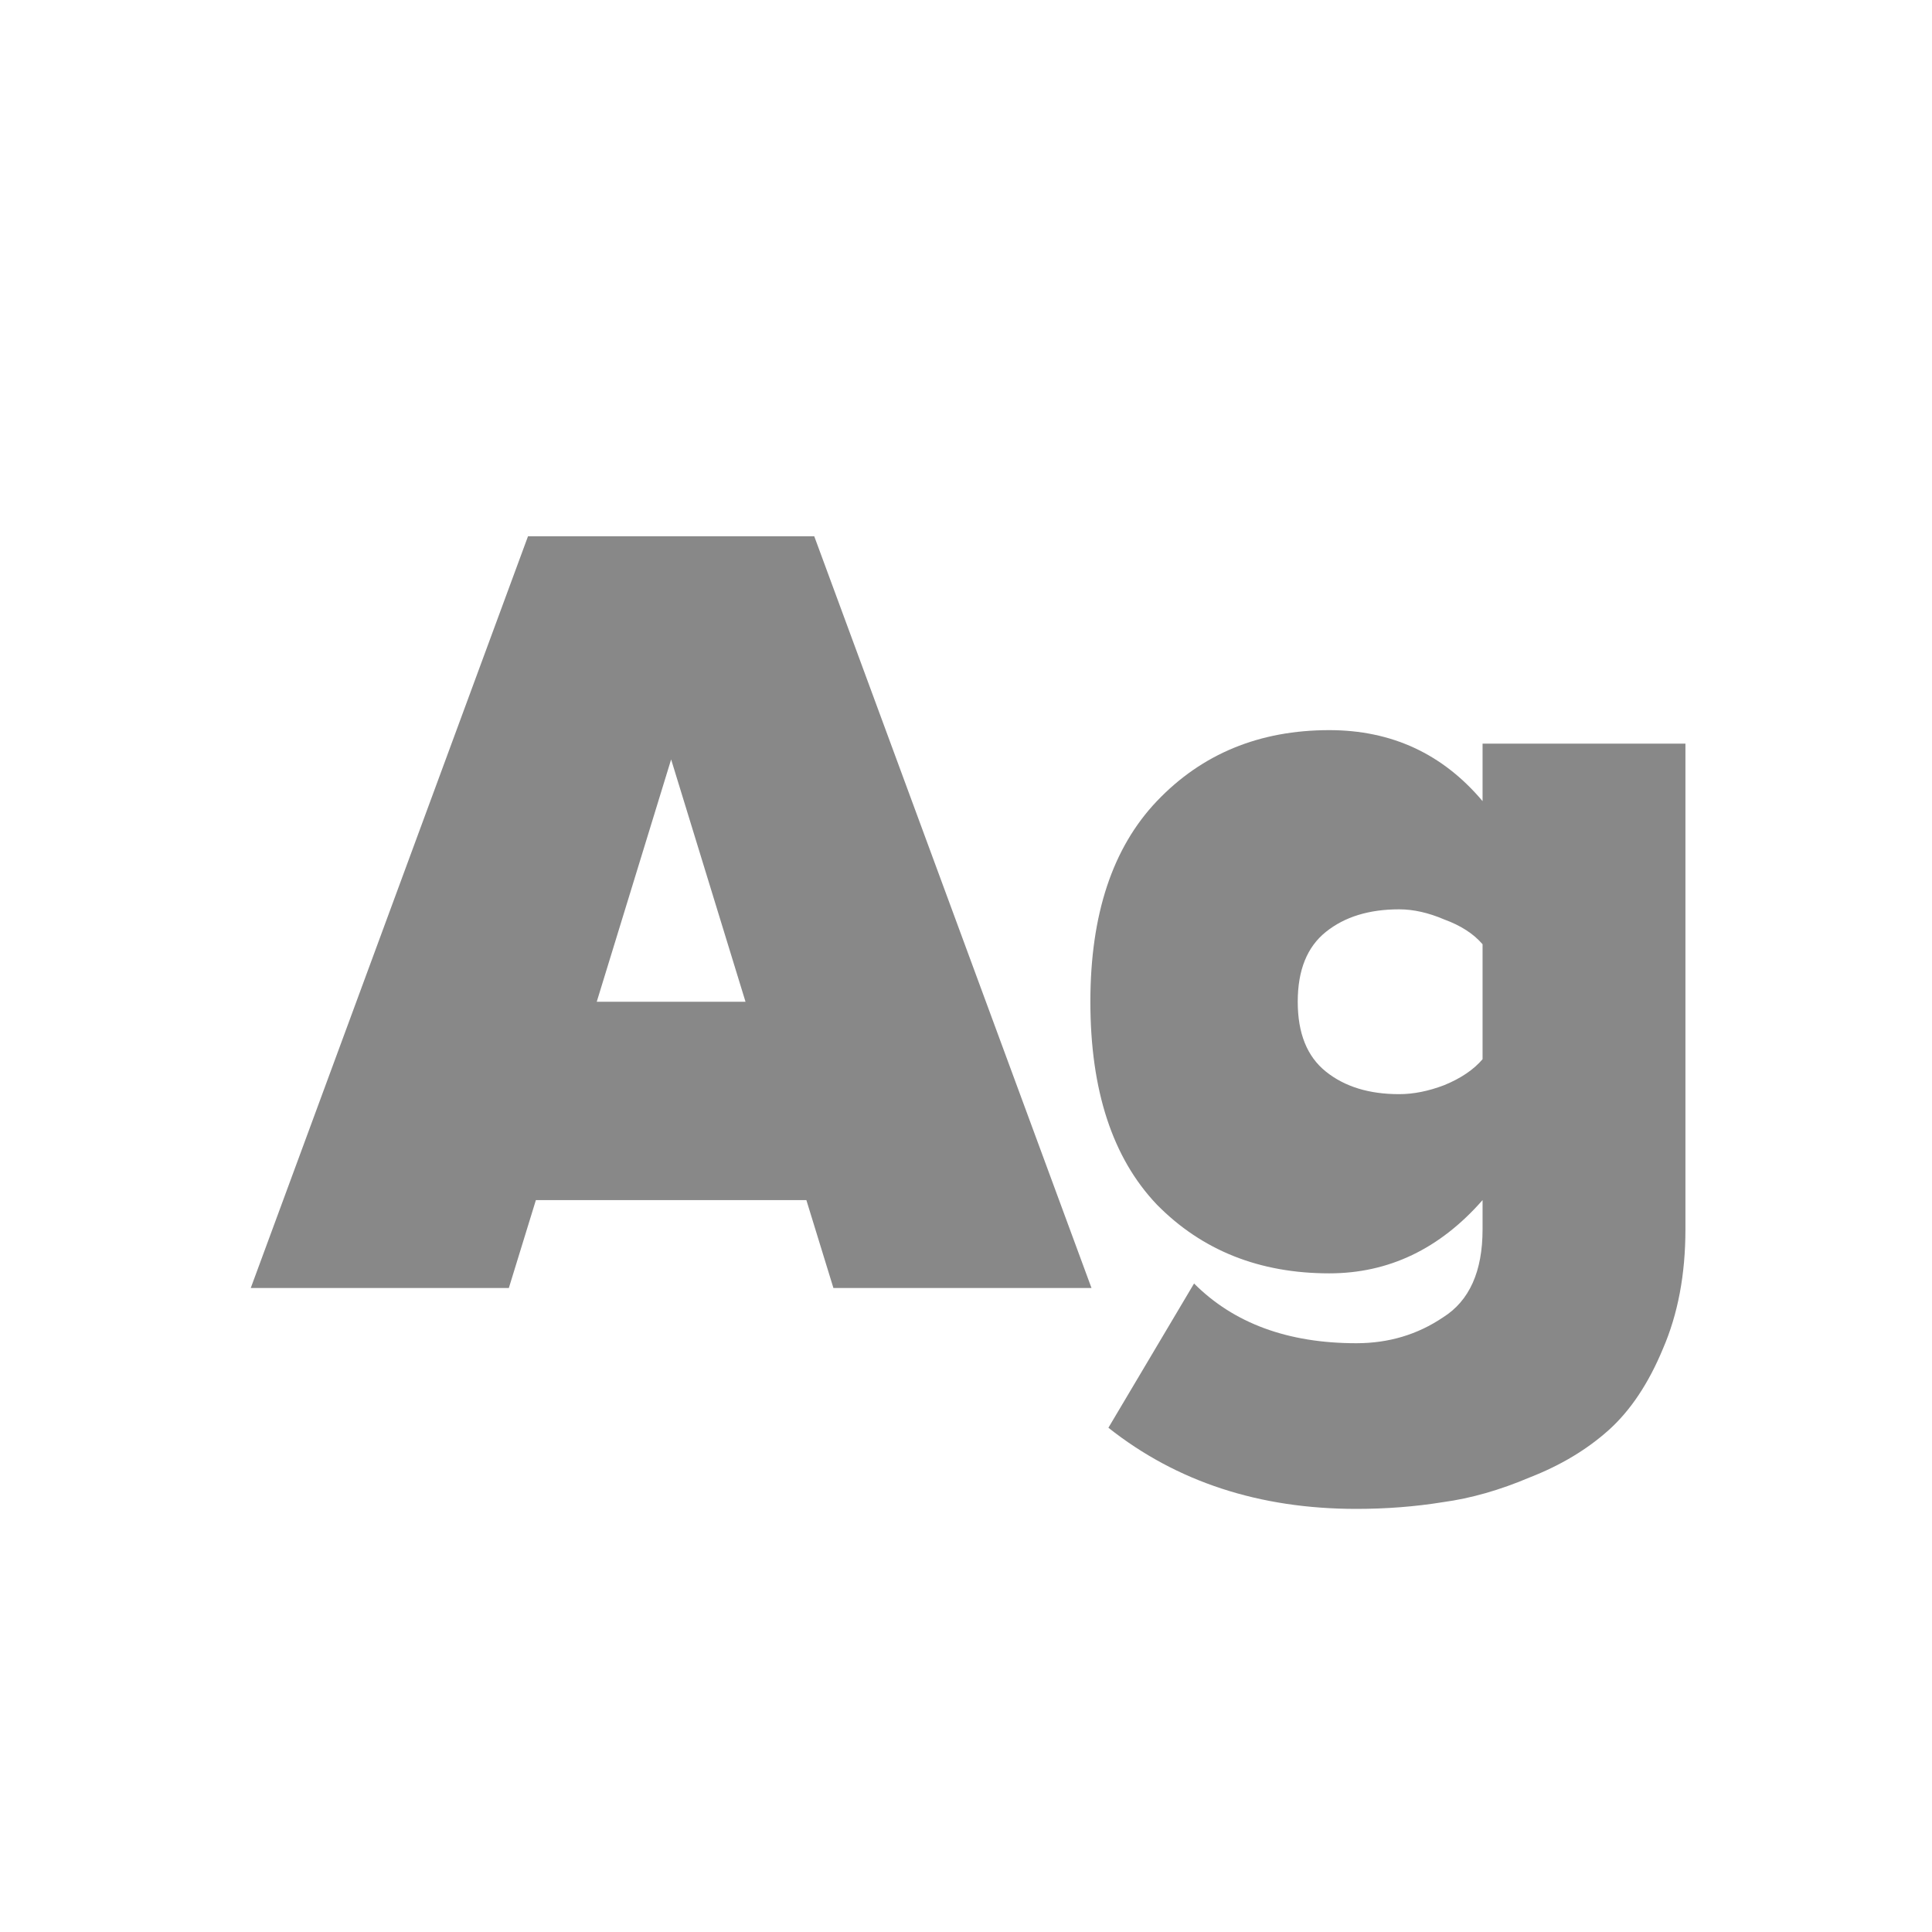 <svg width="24" height="24" viewBox="0 0 24 24" fill="none" xmlns="http://www.w3.org/2000/svg">
<path d="M13.559 16H10.353L10.017 14.908H6.657L6.321 16H3.115L6.559 6.662H10.115L13.559 16ZM9.261 12.444L8.337 9.434L7.413 12.444H9.261ZM16.849 18.744C15.645 18.744 14.618 18.408 13.769 17.736L14.833 15.944C15.327 16.439 15.999 16.686 16.849 16.686C17.25 16.686 17.609 16.579 17.927 16.364C18.253 16.159 18.417 15.795 18.417 15.272V14.908C17.885 15.515 17.25 15.818 16.513 15.818C15.645 15.818 14.931 15.533 14.371 14.964C13.82 14.385 13.545 13.545 13.545 12.444C13.545 11.361 13.82 10.531 14.371 9.952C14.931 9.364 15.645 9.07 16.513 9.07C17.287 9.07 17.922 9.364 18.417 9.952V9.238H20.937V15.272C20.937 15.832 20.843 16.327 20.657 16.756C20.479 17.185 20.255 17.521 19.985 17.764C19.714 18.007 19.387 18.203 19.005 18.352C18.631 18.511 18.272 18.613 17.927 18.66C17.581 18.716 17.222 18.744 16.849 18.744ZM17.381 13.592C17.558 13.592 17.745 13.555 17.941 13.48C18.146 13.396 18.305 13.289 18.417 13.158V11.73C18.305 11.599 18.146 11.497 17.941 11.422C17.745 11.338 17.558 11.296 17.381 11.296C17.007 11.296 16.704 11.389 16.471 11.576C16.237 11.763 16.121 12.052 16.121 12.444C16.121 12.836 16.237 13.125 16.471 13.312C16.704 13.499 17.007 13.592 17.381 13.592Z" fill="#888888"/>
</svg>

